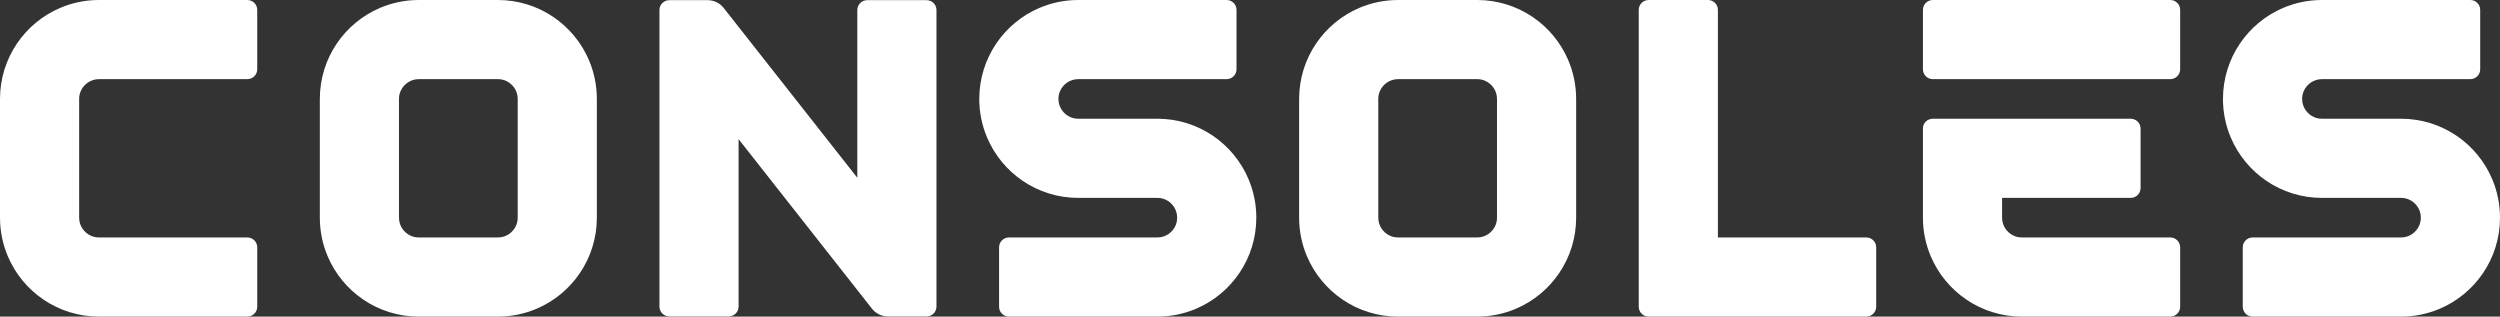 <?xml version="1.0" encoding="utf-8"?>
<!-- Generator: Adobe Illustrator 27.0.0, SVG Export Plug-In . SVG Version: 6.00 Build 0)  -->
<svg version="1.1" id="Layer_1" xmlns="http://www.w3.org/2000/svg" xmlns:xlink="http://www.w3.org/1999/xlink" x="0px" y="0px"
	 viewBox="0 0 3839 486.18" style="enable-background:new 0 0 3839 486.18;" xml:space="preserve">
<rect x="0" y="0" width="3839" height="486.18" fill="#333333" stroke="none"/>
<style type="text/css">
	.st0{fill:#FFFFFF;}
	.st1{fill:#120F26;}
	.st2{fill:#E22B17;}
	.st3{fill:#FFDA40;}
</style>
<g>
	<g>
		<path class="st0" d="M3704.02,359.47c-2.43,1.64-5.08,2.93-7.88,3.8c-2.81,0.87-5.78,1.36-9.06,1.36h-227.9
			c-8.39,0-15.19,6.8-15.19,15.19v91.17c0,8.39,6.8,15.2,15.19,15.2h227.9c20.81,0,40.95-4.26,59.15-11.97
			c27.35-11.58,50.42-30.76,66.79-54.98c8.19-12.11,14.69-25.5,19.14-39.82c4.46-14.32,6.84-29.57,6.84-45.16
			c0.01-20.81-4.25-40.95-11.96-59.16c-11.58-27.33-30.76-50.41-54.97-66.8c-12.11-8.18-25.51-14.68-39.83-19.14
			c-14.32-4.46-29.55-6.84-45.16-6.84h-121.55c-4.36-0.01-8.2-0.83-11.81-2.36c-5.37-2.26-10.14-6.19-13.42-11.08
			c-1.64-2.43-2.93-5.08-3.8-7.88c-0.87-2.81-1.36-5.77-1.36-9.06c0.01-4.37,0.85-8.2,2.37-11.81c2.26-5.37,6.19-10.13,11.07-13.42
			c2.44-1.65,5.08-2.93,7.88-3.81c2.81-0.86,5.79-1.35,9.06-1.35h227.89c8.39,0,15.19-6.8,15.19-15.19V15.2
			c0-8.39-6.8-15.2-15.19-15.2h-227.89c-20.81,0-40.94,4.25-59.16,11.97c-27.34,11.58-50.41,30.76-66.79,54.98
			c-8.18,12.11-14.69,25.5-19.14,39.83c-4.46,14.31-6.84,29.55-6.84,45.15c-0.01,20.81,4.25,40.96,11.96,59.16
			c11.58,27.34,30.76,50.42,54.98,66.79c12.11,8.2,25.51,14.69,39.83,19.14c14.32,4.46,29.55,6.84,45.15,6.84h121.55
			c4.36,0.01,8.2,0.85,11.81,2.37c5.37,2.26,10.13,6.19,13.42,11.07c1.65,2.44,2.92,5.09,3.8,7.88c0.87,2.82,1.36,5.79,1.36,9.07
			c-0.01,4.36-0.85,8.21-2.36,11.81C3712.83,351.43,3708.9,356.19,3704.02,359.47z"/>
		<path class="st0" d="M2881.08,379.82c0-8.39-6.8-15.19-15.19-15.19H2638V15.2c0-8.39-6.8-15.2-15.19-15.2h-91.17
			c-8.39,0-15.19,6.8-15.19,15.2v455.78c0,8.39,6.8,15.2,15.19,15.2h334.25c8.39,0,15.19-6.8,15.19-15.2V379.82z"/>
		<path class="st0" d="M1331.69,0.25c-8.39,0-15.19,6.8-15.19,15.2v257.54l-205.22-260.8c-5.92-7.52-15.01-11.94-24.58-11.94h-58.86
			c-8.39,0-15.19,6.8-15.19,15.2v455.29c0,8.39,6.8,15.2,15.19,15.2h91.16c8.39,0,15.19-6.8,15.19-15.2V213.69L1339,473.98
			c5.92,7.53,15.02,11.95,24.59,11.95h59.27c8.39,0,15.19-6.8,15.19-15.2V15.45c0-8.39-6.8-15.2-15.19-15.2H1331.69z"/>
		<path class="st0" d="M2353.39,25.98c-12.11-8.18-25.5-14.69-39.83-19.14C2299.25,2.38,2284.01,0,2268.41,0h-121.54
			c-20.81,0-40.94,4.25-59.16,11.97c-27.34,11.58-50.42,30.76-66.79,54.98c-8.18,12.11-14.69,25.5-19.14,39.83
			c-4.46,14.31-6.84,29.55-6.84,45.15v182.32c-0.01,20.8,4.25,40.94,11.96,59.15c11.58,27.34,30.77,50.41,54.98,66.79
			c12.11,8.19,25.51,14.7,39.83,19.15c14.32,4.46,29.55,6.84,45.16,6.84h121.54c20.81,0,40.94-4.26,59.15-11.97
			c27.34-11.58,50.42-30.76,66.79-54.98c8.19-12.11,14.69-25.5,19.14-39.82c4.46-14.32,6.84-29.57,6.84-45.16V151.93
			c0.01-20.8-4.25-40.94-11.96-59.15C2396.79,65.43,2377.61,42.36,2353.39,25.98z M2298.79,334.25c-0.01,4.36-0.85,8.21-2.36,11.81
			c-2.26,5.38-6.19,10.13-11.08,13.42c-2.43,1.64-5.08,2.93-7.89,3.8c-2.81,0.87-5.78,1.36-9.05,1.36h-121.54
			c-4.36-0.01-8.21-0.85-11.81-2.37c-5.37-2.26-10.14-6.19-13.42-11.07c-1.65-2.44-2.93-5.09-3.8-7.88
			c-0.87-2.82-1.35-5.79-1.36-9.06V151.93c0.01-4.37,0.85-8.2,2.37-11.81c2.26-5.37,6.19-10.13,11.07-13.42
			c2.44-1.65,5.08-2.93,7.89-3.81c2.81-0.86,5.78-1.35,9.06-1.35h121.54c4.36,0.01,8.21,0.85,11.81,2.36
			c5.37,2.26,10.14,6.2,13.43,11.08c1.64,2.43,2.92,5.09,3.8,7.88c0.87,2.82,1.35,5.78,1.35,9.06V334.25z"/>
		<path class="st0" d="M1794.21,359.47c-2.43,1.64-5.08,2.93-7.88,3.8c-2.81,0.87-5.78,1.36-9.06,1.36h-227.9
			c-8.39,0-15.19,6.8-15.19,15.19v91.17c0,8.39,6.8,15.2,15.19,15.2h227.9c20.81,0,40.95-4.26,59.15-11.97
			c27.35-11.58,50.42-30.76,66.79-54.98c8.19-12.11,14.69-25.5,19.14-39.82c4.46-14.32,6.84-29.57,6.84-45.16
			c0.01-20.81-4.25-40.95-11.96-59.16c-11.58-27.33-30.76-50.41-54.97-66.8c-12.11-8.18-25.51-14.68-39.83-19.14
			c-14.32-4.46-29.55-6.84-45.16-6.84h-121.55c-4.36-0.01-8.2-0.83-11.81-2.36c-5.37-2.26-10.14-6.19-13.42-11.08
			c-1.64-2.43-2.93-5.08-3.8-7.88c-0.87-2.81-1.36-5.77-1.36-9.06c0.01-4.37,0.85-8.2,2.37-11.81c2.26-5.37,6.19-10.13,11.07-13.42
			c2.44-1.65,5.08-2.93,7.88-3.81c2.81-0.86,5.79-1.35,9.06-1.35h227.89c8.39,0,15.19-6.8,15.19-15.19V15.2
			c0-8.39-6.8-15.2-15.19-15.2h-227.89c-20.81,0-40.94,4.25-59.16,11.97c-27.34,11.58-50.41,30.76-66.79,54.98
			c-8.18,12.11-14.69,25.5-19.14,39.83c-4.46,14.31-6.84,29.55-6.84,45.15c-0.01,20.81,4.25,40.96,11.96,59.16
			c11.58,27.34,30.76,50.42,54.98,66.79c12.11,8.2,25.51,14.69,39.83,19.14c14.32,4.46,29.55,6.84,45.15,6.84h121.55
			c4.36,0.01,8.2,0.85,11.81,2.37c5.37,2.26,10.13,6.19,13.42,11.07c1.65,2.44,2.92,5.09,3.8,7.88c0.87,2.82,1.36,5.79,1.36,9.07
			c-0.01,4.36-0.85,8.21-2.36,11.81C1803.02,351.43,1799.09,356.19,1794.21,359.47z"/>
		<path class="st0" d="M2952.85,15.2c0-8.39,6.8-15.2,15.19-15.2h364.63c8.39,0,15.19,6.8,15.19,15.2v91.16
			c0,8.39-6.8,15.19-15.19,15.19h-364.63c-8.39,0-15.19-6.79-15.19-15.19V15.2z M3092.96,362.28c-5.37-2.27-10.13-6.21-13.42-11.08
			c-1.64-2.43-2.92-5.1-3.79-7.89c-0.87-2.82-1.36-5.77-1.36-9.06v-30.38h197.51c8.39,0,15.19-6.8,15.19-15.2v-91.16
			c0-8.39-6.8-15.19-15.19-15.19h-303.86c-8.26,0-15.19,6.46-15.19,14.72c-0.01,35.68-0.01,124.76,0,137.2
			c-0.01,20.81,4.25,40.95,11.96,59.15c11.58,27.35,30.76,50.42,54.97,66.8c12.12,8.19,25.51,14.69,39.84,19.14
			c14.31,4.46,29.55,6.84,45.15,6.84h227.89c8.39,0,15.19-6.8,15.19-15.2v-91.16c0-8.39-6.8-15.19-15.19-15.19h-227.89
			C3100.41,364.63,3096.57,363.78,3092.96,362.28z"/>
		<path class="st0" d="M92.77,11.98C65.43,23.55,42.35,42.72,25.98,66.95C17.8,79.06,11.3,92.46,6.84,106.78
			C2.38,121.1,0,136.34,0,151.93v182.31c-0.01,20.81,4.25,40.95,11.96,59.15c11.58,27.35,30.77,50.42,54.98,66.8
			c12.11,8.19,25.51,14.69,39.83,19.14c14.31,4.46,29.55,6.84,45.16,6.84h227.89c8.39,0,15.19-6.8,15.19-15.2v-91.16
			c0-8.39-6.8-15.19-15.19-15.19H151.93c-4.37-0.01-8.21-0.85-11.81-2.36c-5.38-2.27-10.14-6.21-13.42-11.08
			c-1.65-2.43-2.92-5.1-3.8-7.89c-0.87-2.82-1.35-5.77-1.36-9.06V151.93c0.01-4.36,0.85-8.21,2.37-11.81
			c2.26-5.38,6.19-10.14,11.08-13.43c2.43-1.63,5.08-2.92,7.88-3.8c2.81-0.86,5.78-1.36,9.06-1.36h227.89
			c8.39,0,15.19-6.79,15.19-15.19V15.2c0-8.39-6.8-15.2-15.19-15.2H151.93C131.12-0.01,110.98,4.26,92.77,11.98z"/>
		<path class="st0" d="M849.58,25.98c-12.11-8.18-25.5-14.69-39.83-19.14C795.44,2.38,780.2,0,764.6,0H643.06
			c-20.81,0-40.94,4.25-59.16,11.97c-27.34,11.58-50.42,30.76-66.79,54.98c-8.18,12.11-14.69,25.5-19.14,39.83
			c-4.46,14.31-6.84,29.55-6.84,45.15v182.32c-0.01,20.8,4.25,40.94,11.96,59.15c11.58,27.34,30.77,50.41,54.98,66.79
			c12.11,8.19,25.51,14.7,39.83,19.15c14.32,4.46,29.55,6.84,45.16,6.84H764.6c20.81,0,40.94-4.26,59.15-11.97
			c27.34-11.58,50.42-30.76,66.79-54.98c8.19-12.11,14.69-25.5,19.14-39.82c4.46-14.32,6.84-29.57,6.84-45.16V151.93
			c0.01-20.8-4.25-40.94-11.96-59.15C892.98,65.43,873.8,42.36,849.58,25.98z M794.98,334.25c-0.01,4.36-0.85,8.21-2.36,11.81
			c-2.26,5.38-6.19,10.13-11.08,13.42c-2.43,1.64-5.08,2.93-7.89,3.8c-2.81,0.87-5.78,1.36-9.05,1.36H643.06
			c-4.36-0.01-8.21-0.85-11.81-2.37c-5.37-2.26-10.14-6.19-13.42-11.07c-1.65-2.44-2.93-5.09-3.8-7.88
			c-0.87-2.82-1.35-5.79-1.36-9.06V151.93c0.01-4.37,0.85-8.2,2.37-11.81c2.26-5.37,6.19-10.13,11.07-13.42
			c2.44-1.65,5.08-2.93,7.89-3.81c2.81-0.86,5.78-1.35,9.06-1.35H764.6c4.36,0.01,8.21,0.85,11.81,2.36
			c5.37,2.26,10.14,6.2,13.43,11.08c1.64,2.43,2.92,5.09,3.8,7.88c0.87,2.82,1.35,5.78,1.35,9.06V334.25z"/>
	</g>
</g>
</svg>
